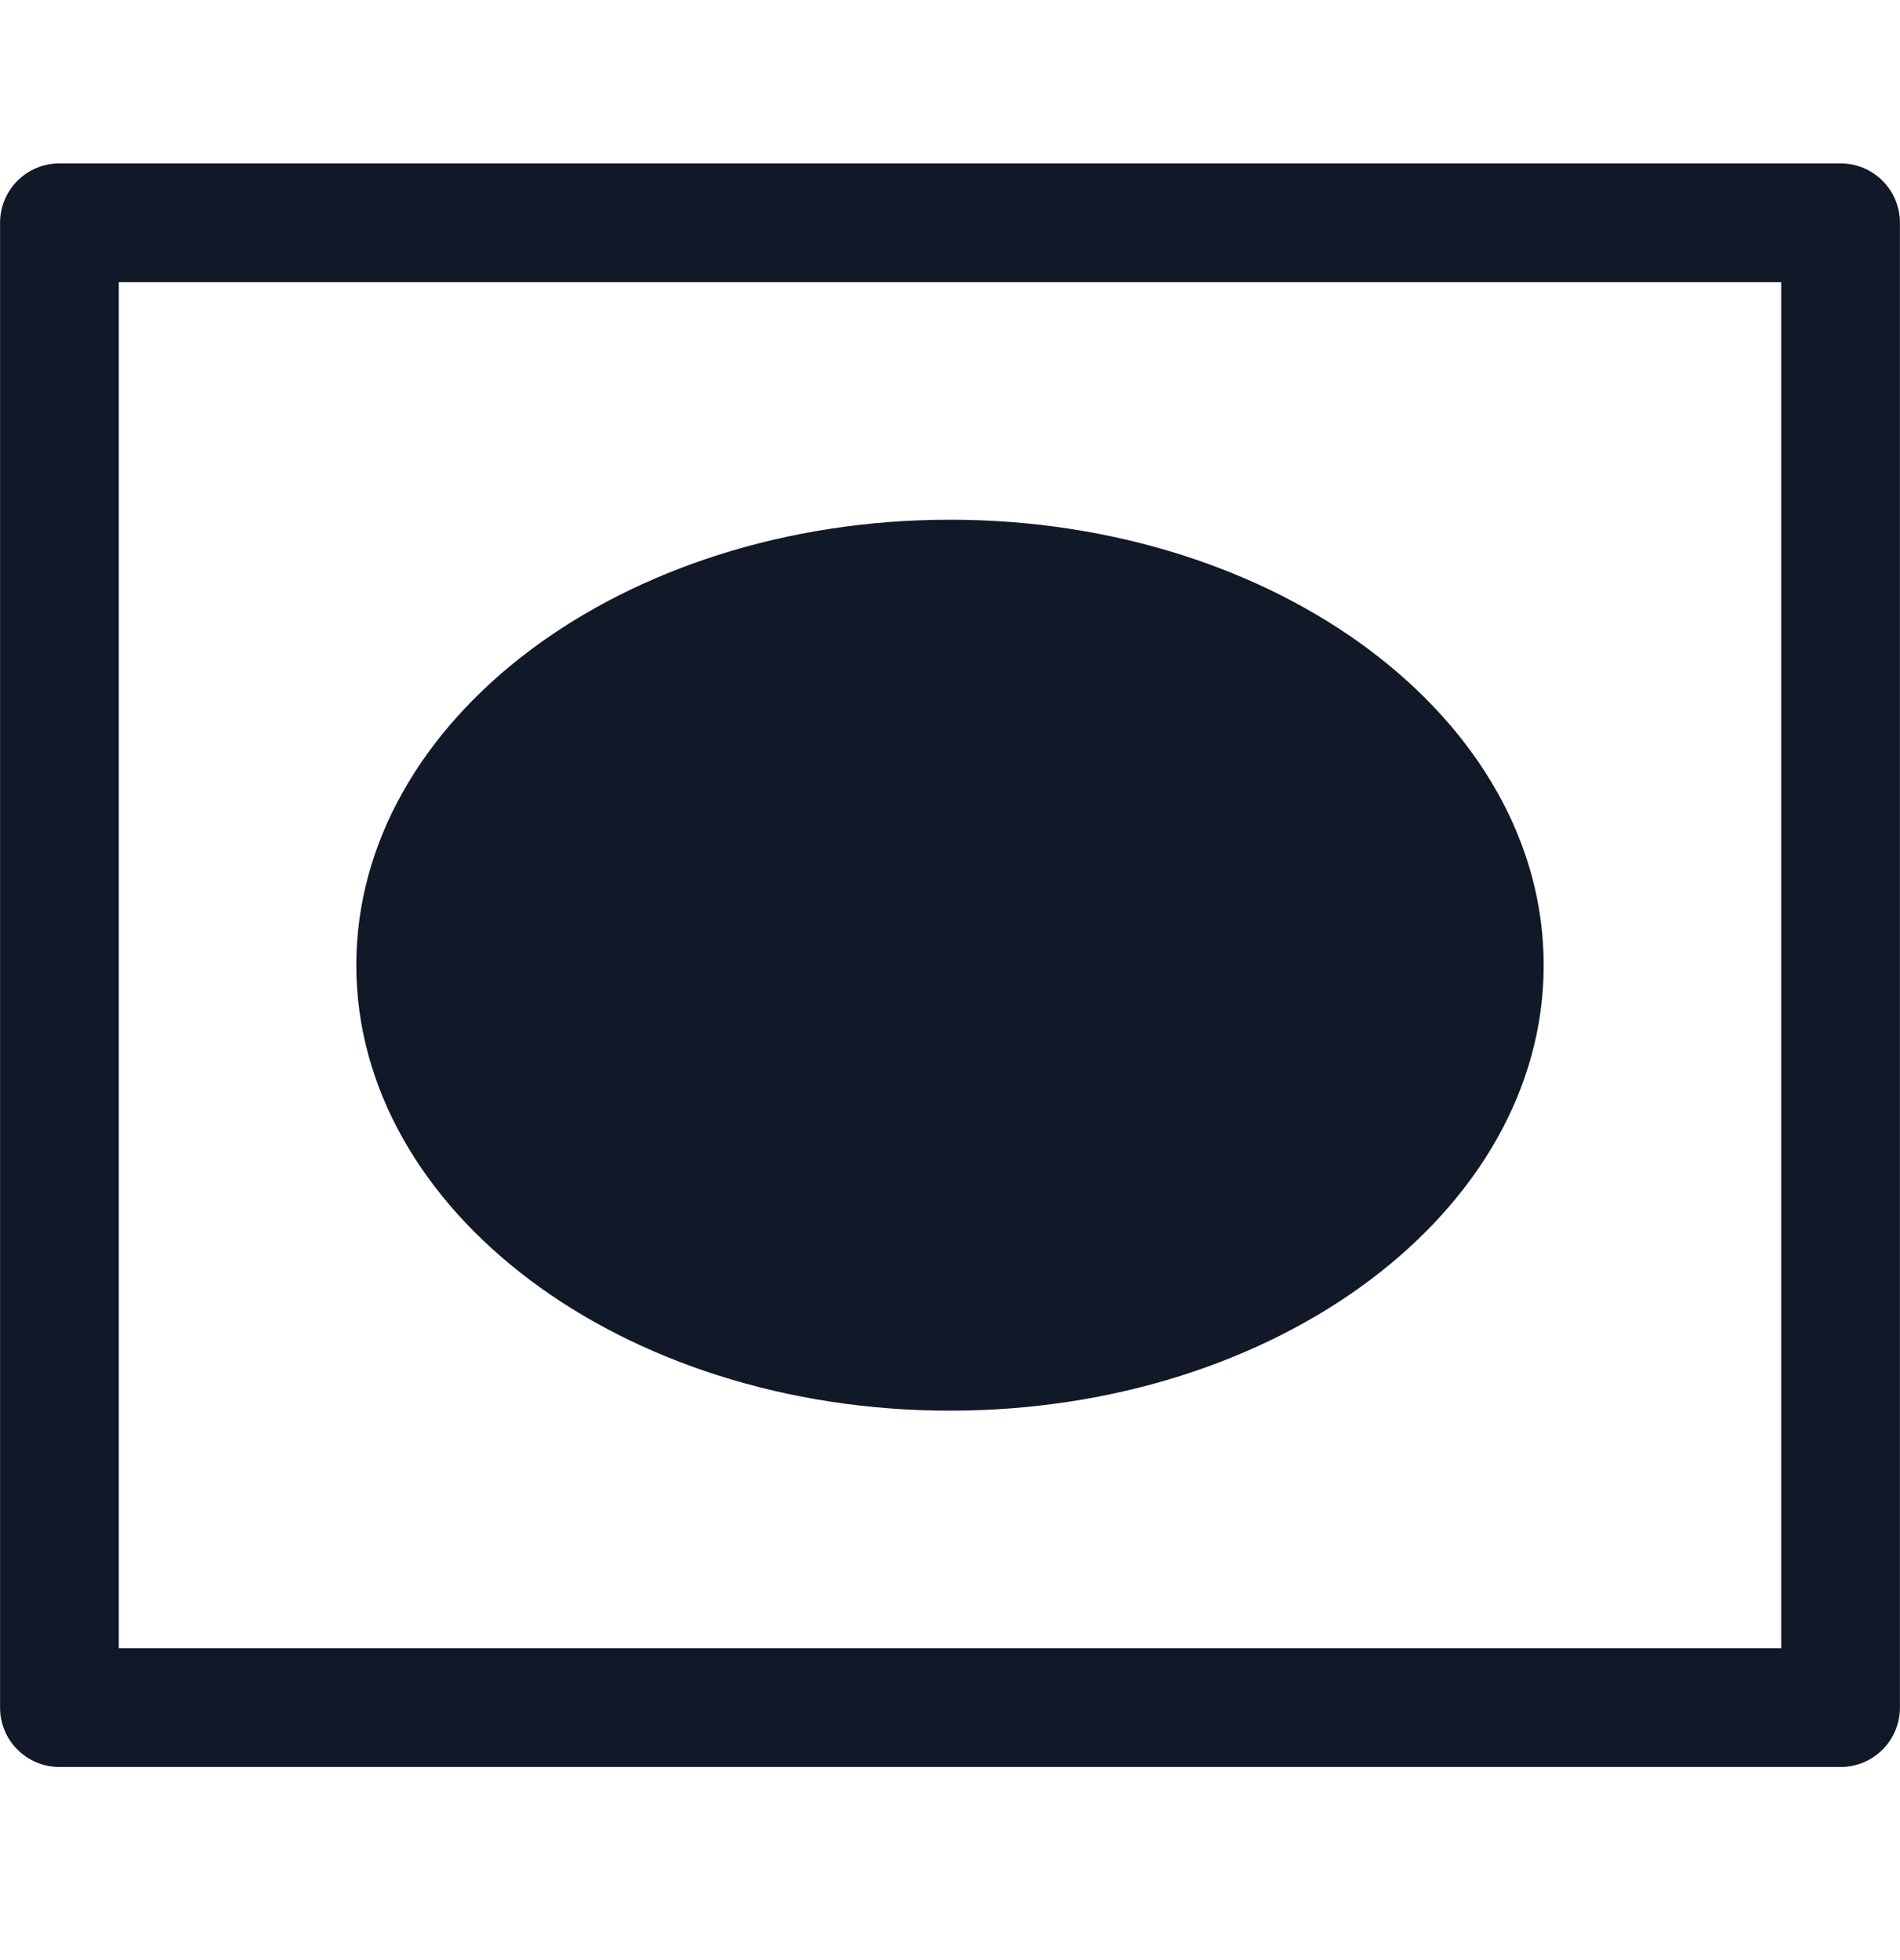 <svg width="32" height="33" viewBox="0 0 32 33" fill="none" xmlns="http://www.w3.org/2000/svg">
<path fill-rule="evenodd" clip-rule="evenodd" d="M1.001 2.751C0.449 2.751 0.001 3.198 0.001 3.751V28.749C0.001 29.302 0.449 29.749 1.001 29.749H30.999C31.551 29.749 31.999 29.302 31.999 28.749V3.751C31.999 3.198 31.551 2.751 30.999 2.751H1.001ZM2.001 27.749V4.751H29.999V27.749H2.001ZM25.999 16.25C25.999 20.392 21.523 23.75 16 23.75C10.477 23.75 6.001 20.392 6.001 16.25C6.001 12.108 10.477 8.75 16 8.75C21.523 8.75 25.999 12.108 25.999 16.25Z" fill="#111827"/>
</svg>
